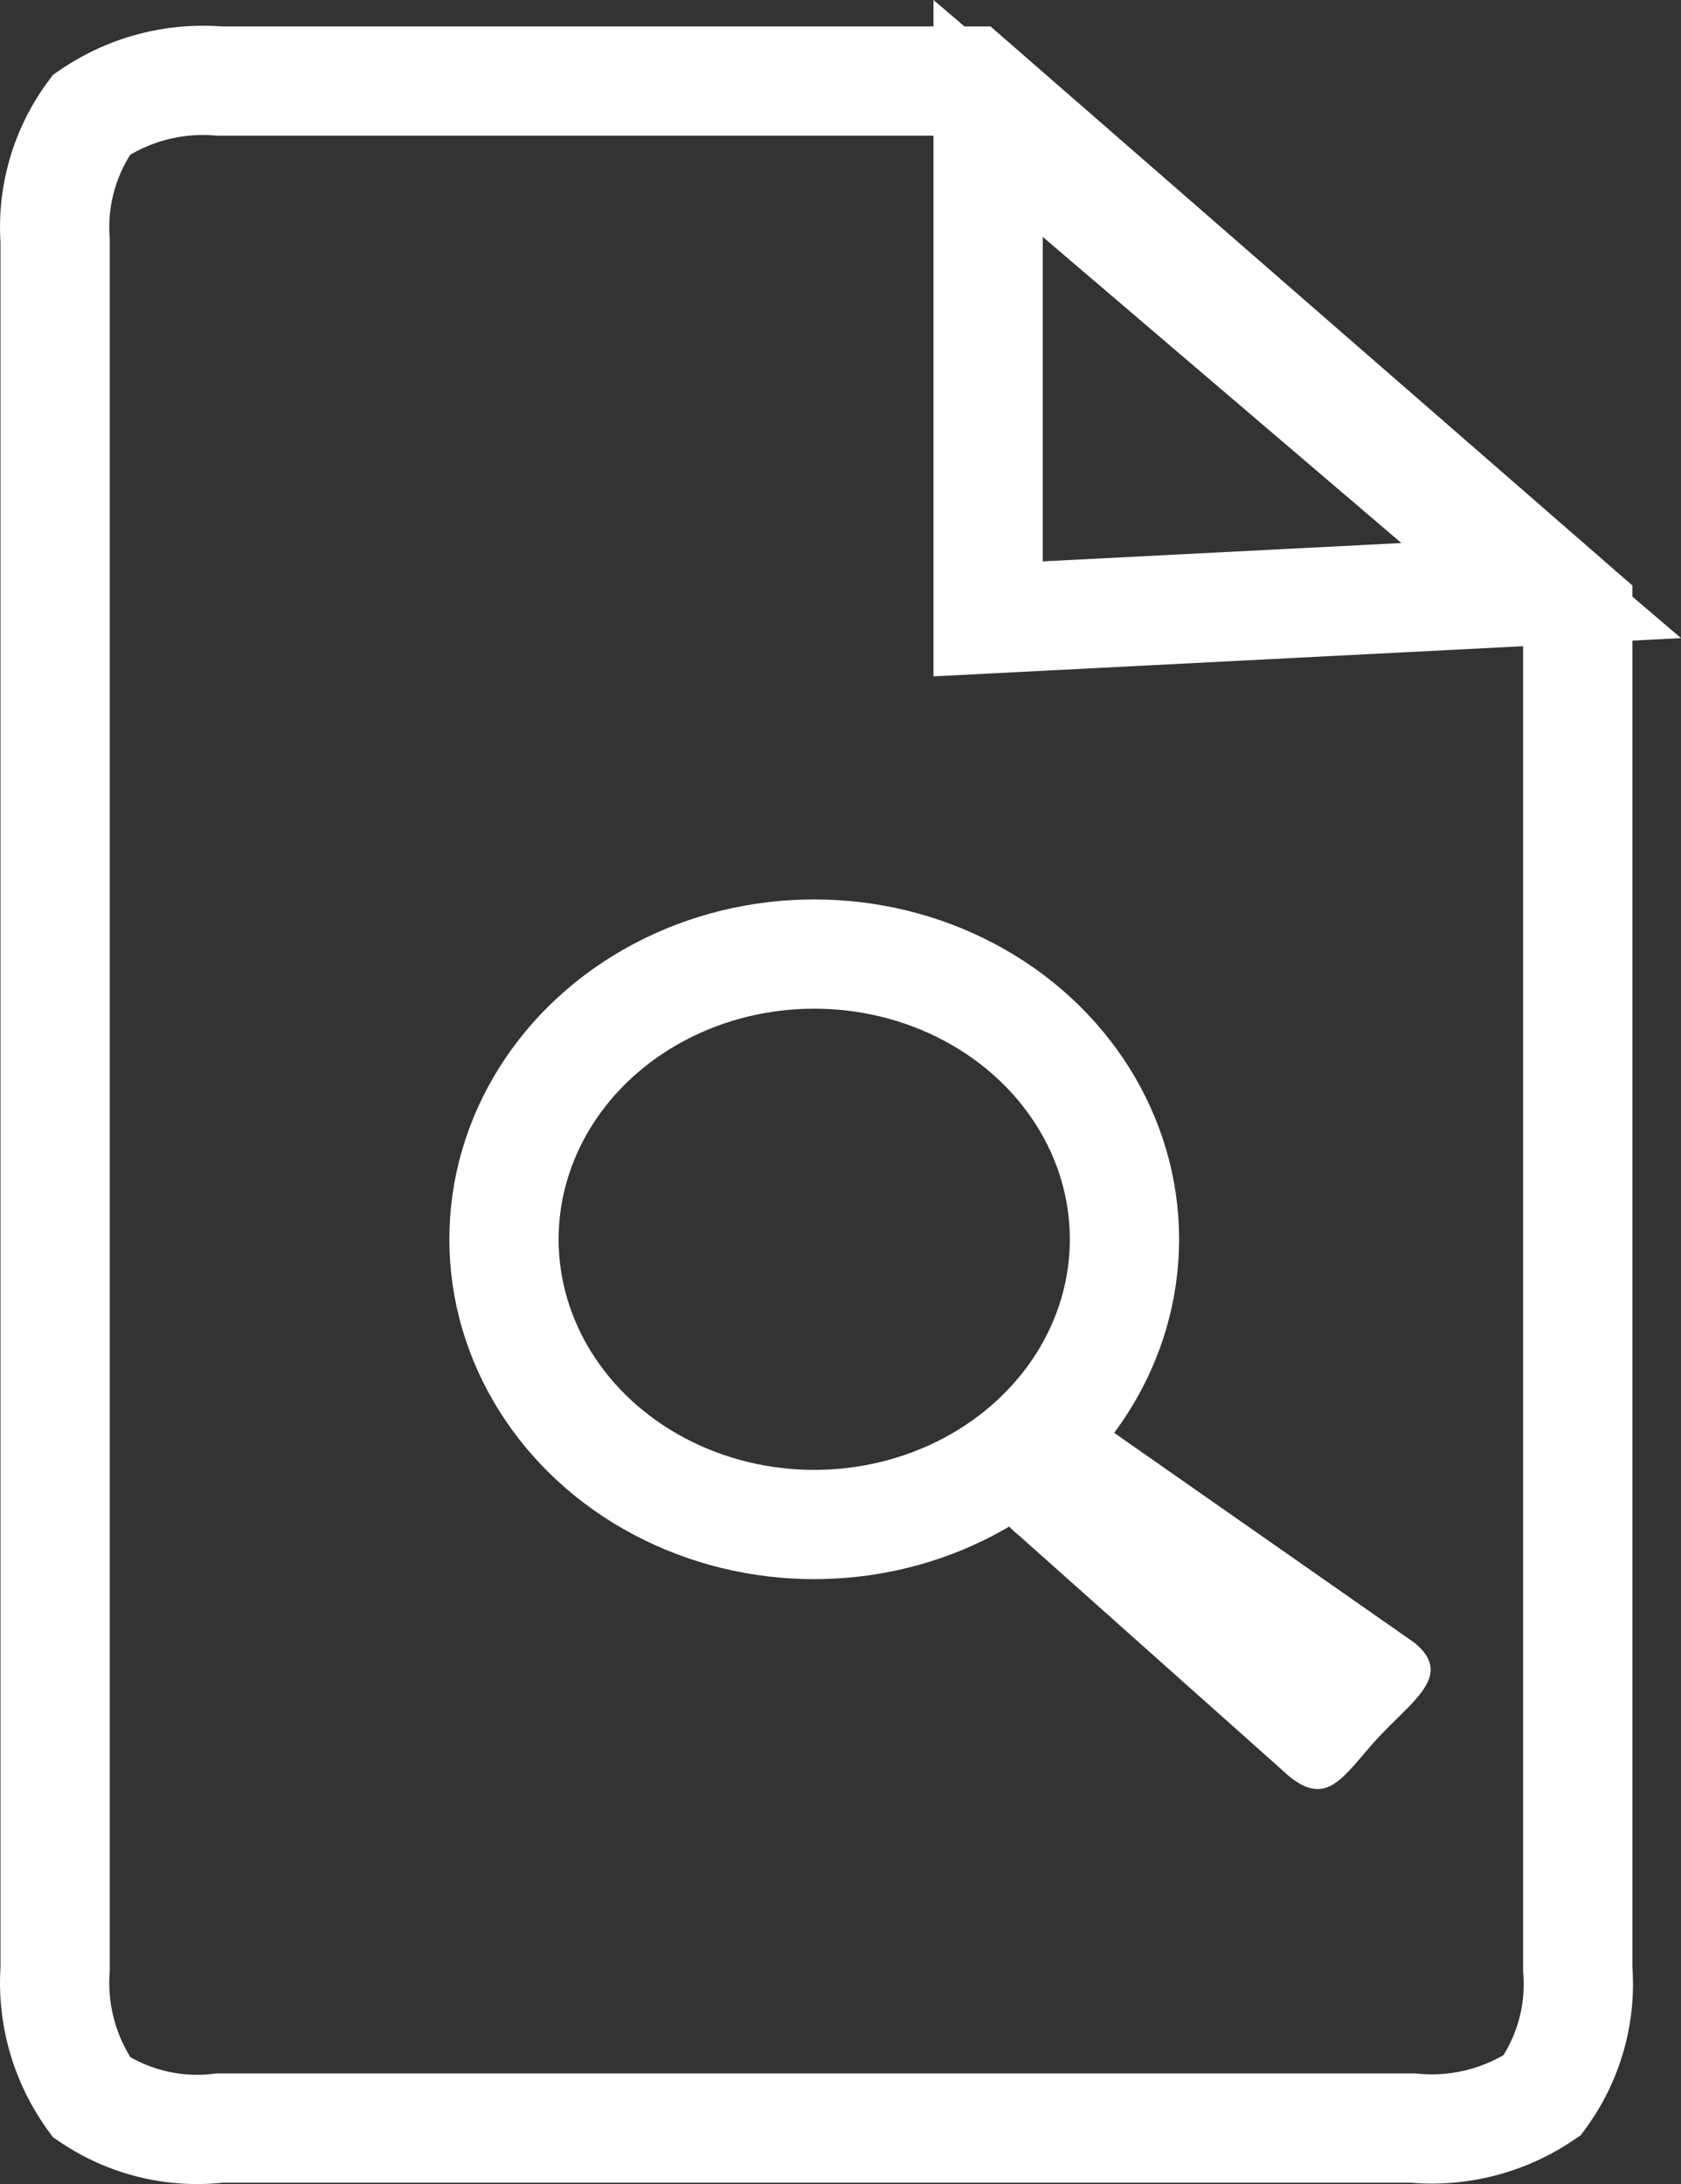 <svg xmlns="http://www.w3.org/2000/svg" viewBox="0 0 30.77 39.977"><rect x="0" y="0" width="30.77" height="39.977" fill="#333333" stroke="none"/><defs><style>.a,.b,.e{fill:none;}.a{stroke:#fff;stroke-width:2px;}.c,.d{stroke:none;}.d{fill:#fff;}</style></defs><g transform="translate(-83.964 -651.037)"><g transform="translate(84.97 652.514)"><path class="a" d="M2195.959,451.974h-13.738a3.63,3.63,0,0,0-2.345.616,3.482,3.482,0,0,0-.665,2.3v31.641a3.6,3.6,0,0,0,.665,2.348,3.475,3.475,0,0,0,2.345.564h21.85a3.621,3.621,0,0,0,2.361-.6,3.467,3.467,0,0,0,.65-2.311v-24.87l-5.365-4.671Z" transform="translate(-2179.208 -451.967)"/><path class="a" d="M2207.214,459.253l-10.124.518v-9.16Z" transform="translate(-2180.009 -449.92)"/></g><g transform="translate(92.189 667.5)"><g class="b" transform="translate(9.844 11.245) rotate(-49)"><path class="c" d="M1.418.062C2.343.094,2.593-.315,2.626.62l.723,6.827c.033.935-.8.677-1.721.645S.033,8.263,0,7.329L.082.71C.049-.225.494.029,1.418.062Z"/><path class="d" d="M 2.304 -9.5367431640625e-07 C 2.526 -2.09808349609375e-05 2.608 0.11 2.626 0.62 L 3.349 7.447 C 3.369 8.028 3.056 8.149 2.594 8.149 C 2.314 8.149 1.978 8.104 1.628 8.092 C 1.54 8.089 1.454 8.088 1.371 8.088 C 1.237 8.088 1.109 8.09 0.99 8.09 C 0.409 8.09 0.025 8.03 -7.152557373046875e-07 7.329 L 0.082 0.709 C 0.062 0.126 0.227 0.006 0.579 0.006 C 0.791 0.006 1.071 0.05 1.418 0.062 C 1.455 0.063 1.492 0.064 1.526 0.064 C 1.888 0.064 2.136 1.33514404296875e-05 2.304 -9.5367431640625e-07 Z"/></g><g class="a"><ellipse class="c" cx="6.679" cy="6.221" rx="6.679" ry="6.221"/><ellipse class="e" cx="6.679" cy="6.221" rx="5.679" ry="5.221"/></g></g></g></svg>